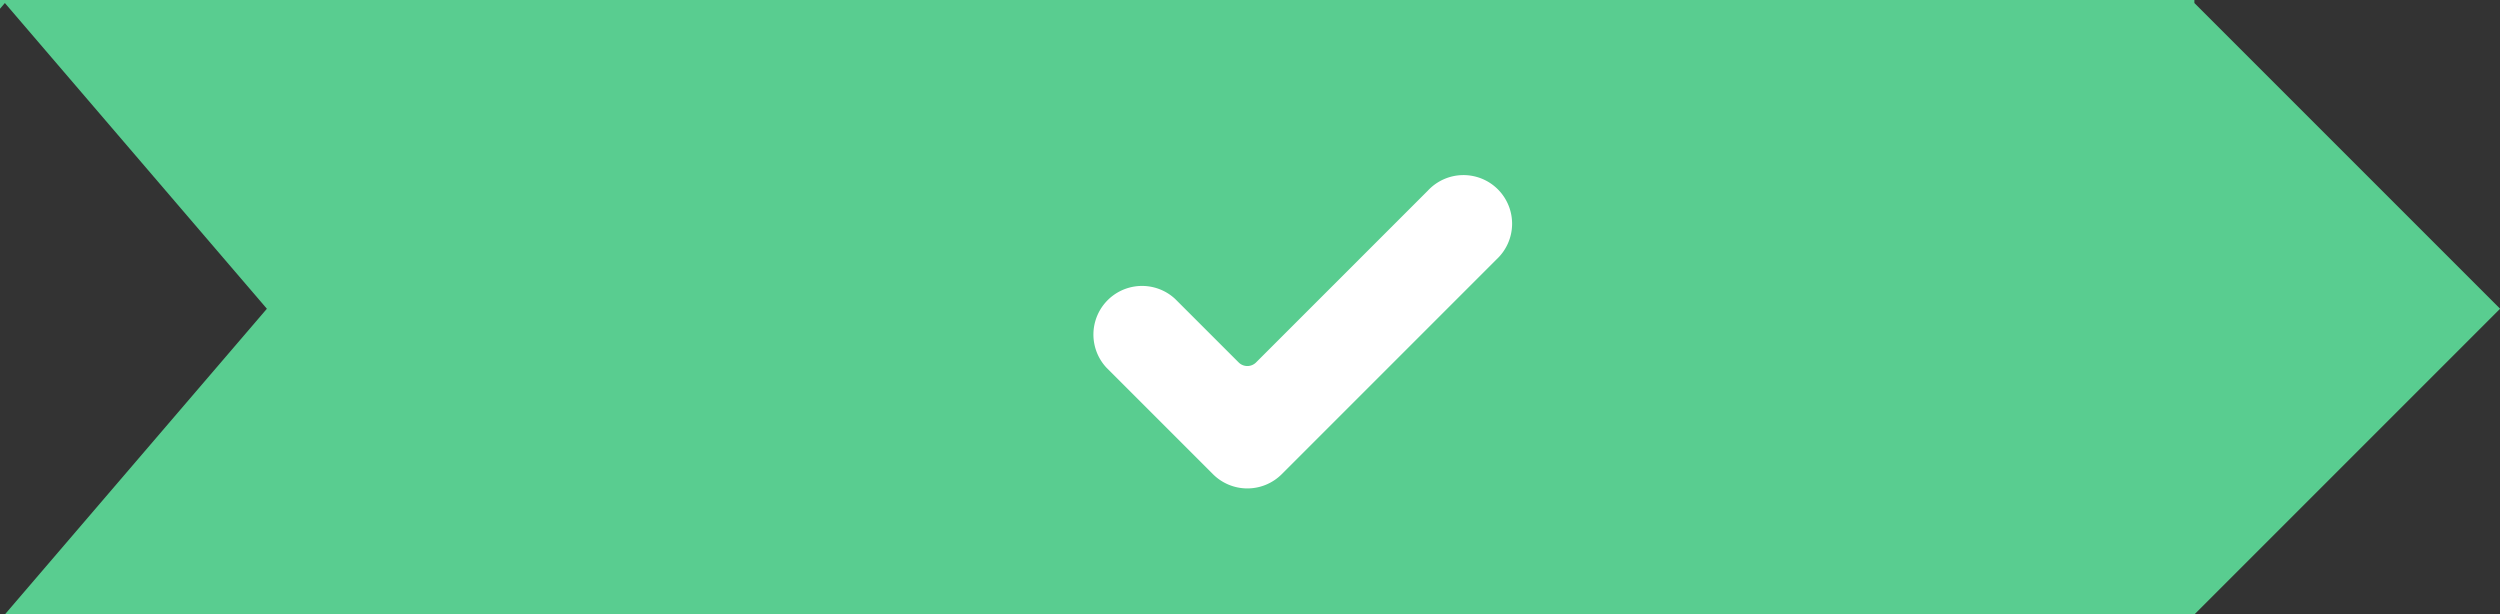 <svg xmlns="http://www.w3.org/2000/svg" viewBox="17025.031 7261 160.182 39.369">
  <rect x="17025.031" y="7261" width="160.182" height="39.369" fill="#333333" stroke="none"/>
  <defs>
    <style>
      .cls-1 {
        fill: #59cd90;
      }

      .cls-2 {
        fill: #fff;
      }
    </style>
  </defs>
  <g id="Group_906" data-name="Group 906" transform="translate(16114 6770)">
    <path id="progress_bar_2" data-name="progress bar 2" class="cls-1" d="M140.59,39.364H.316L17.1,19.782.312.194,0,.559V0H140.6V.194l19.587,19.587L140.6,39.369Z" transform="translate(911.031 491)"/>
    <g id="check-mark" transform="translate(1378.012 -2171.199)">
      <g id="Group_18" data-name="Group 18" transform="translate(-397 2417.022)">
        <path id="Path_7" data-name="Path 7" class="cls-2" d="M12.143,275.56a3.116,3.116,0,0,1-4.405,0L.912,268.734a3.115,3.115,0,0,1,4.405-4.4L9.384,268.4a.789.789,0,0,0,1.113,0l11.011-11.011a3.115,3.115,0,1,1,4.405,4.4Z"/>
      </g>
    </g>
  </g>
</svg>
